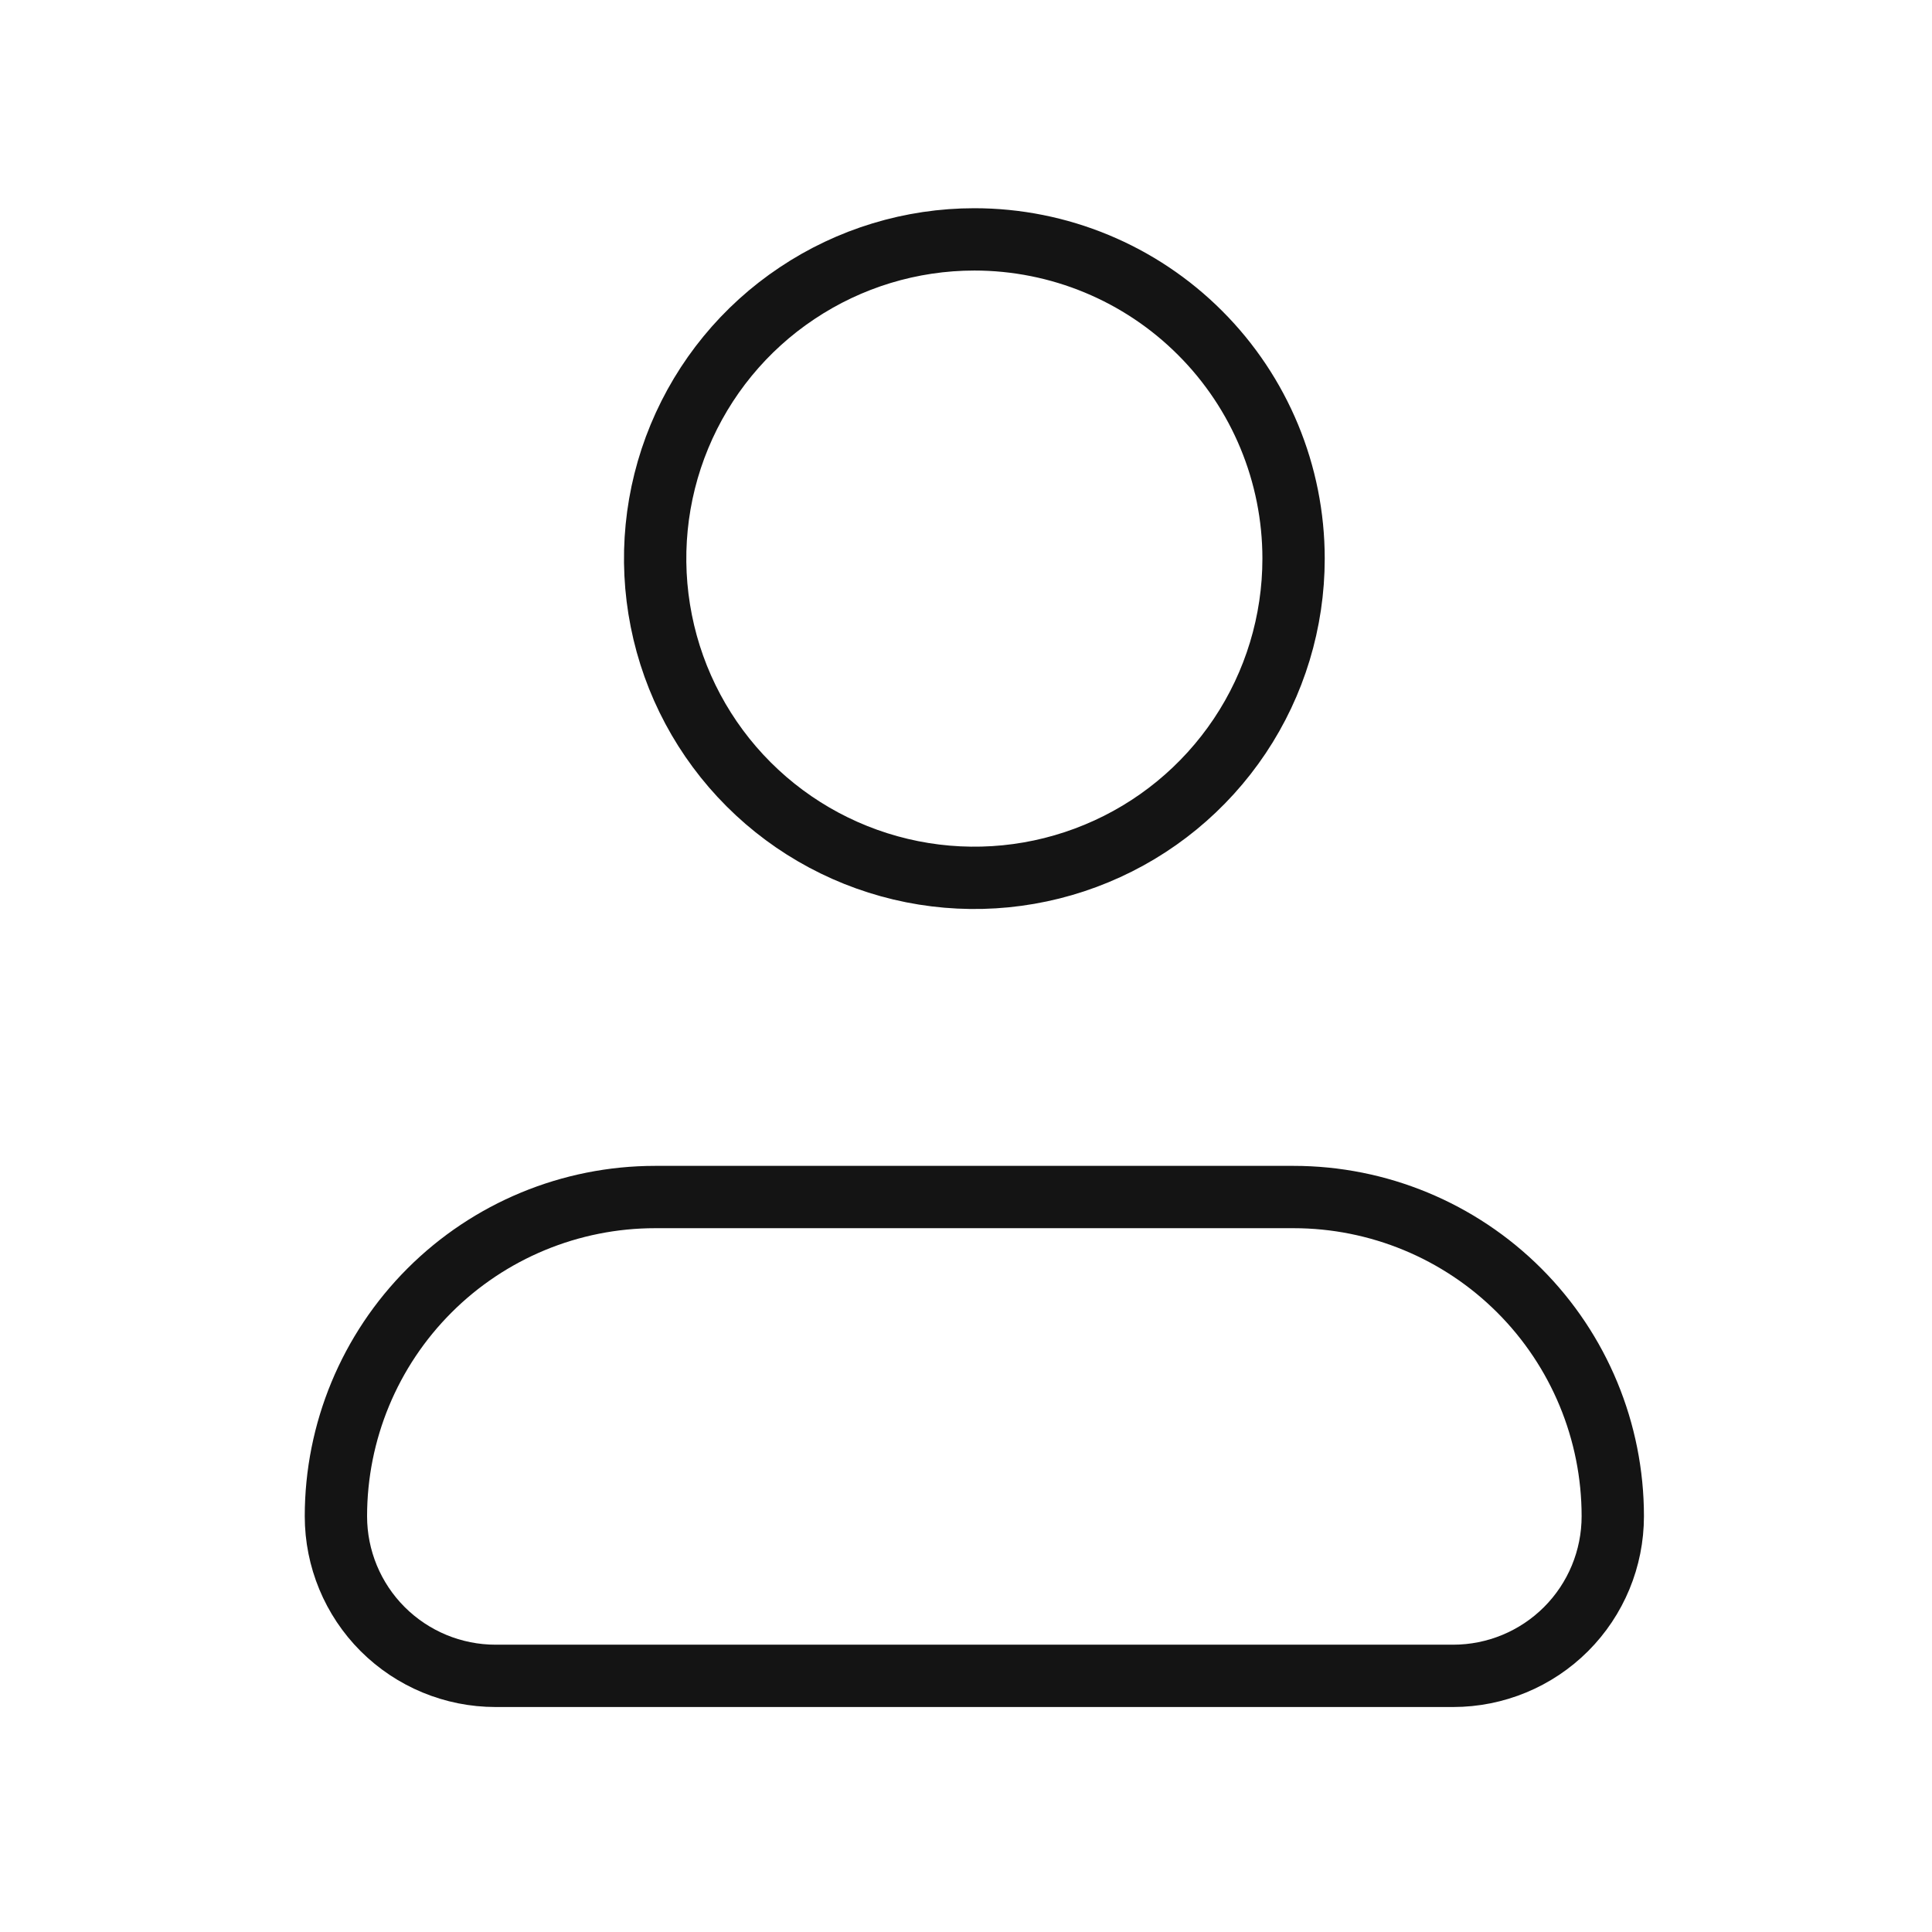 <svg width="31" height="31" viewBox="0 0 31 31" fill="none" xmlns="http://www.w3.org/2000/svg">
<path d="M20.756 8.963C20.756 9.976 20.456 10.967 19.893 11.809C19.33 12.651 18.53 13.308 17.594 13.695C16.659 14.083 15.629 14.185 14.635 13.987C13.642 13.789 12.729 13.302 12.012 12.585C11.296 11.869 10.808 10.956 10.611 9.963C10.413 8.969 10.514 7.939 10.902 7.003C11.29 6.067 11.946 5.267 12.789 4.705C13.631 4.142 14.621 3.841 15.634 3.841C16.993 3.841 18.296 4.381 19.256 5.342C20.217 6.302 20.756 7.605 20.756 8.963ZM20.756 19.207H10.512C9.154 19.207 7.851 19.747 6.891 20.707C5.93 21.668 5.39 22.971 5.39 24.329V24.329C5.39 25.009 5.66 25.66 6.14 26.14C6.621 26.62 7.272 26.89 7.951 26.89H23.317C23.996 26.89 24.648 26.62 25.128 26.14C25.608 25.66 25.878 25.009 25.878 24.329C25.878 22.971 25.339 21.668 24.378 20.707C23.418 19.747 22.115 19.207 20.756 19.207V19.207Z" stroke="#141414" strokeWidth="1.024" strokeLinecap="round" strokeLinejoin="round"/>
</svg>
